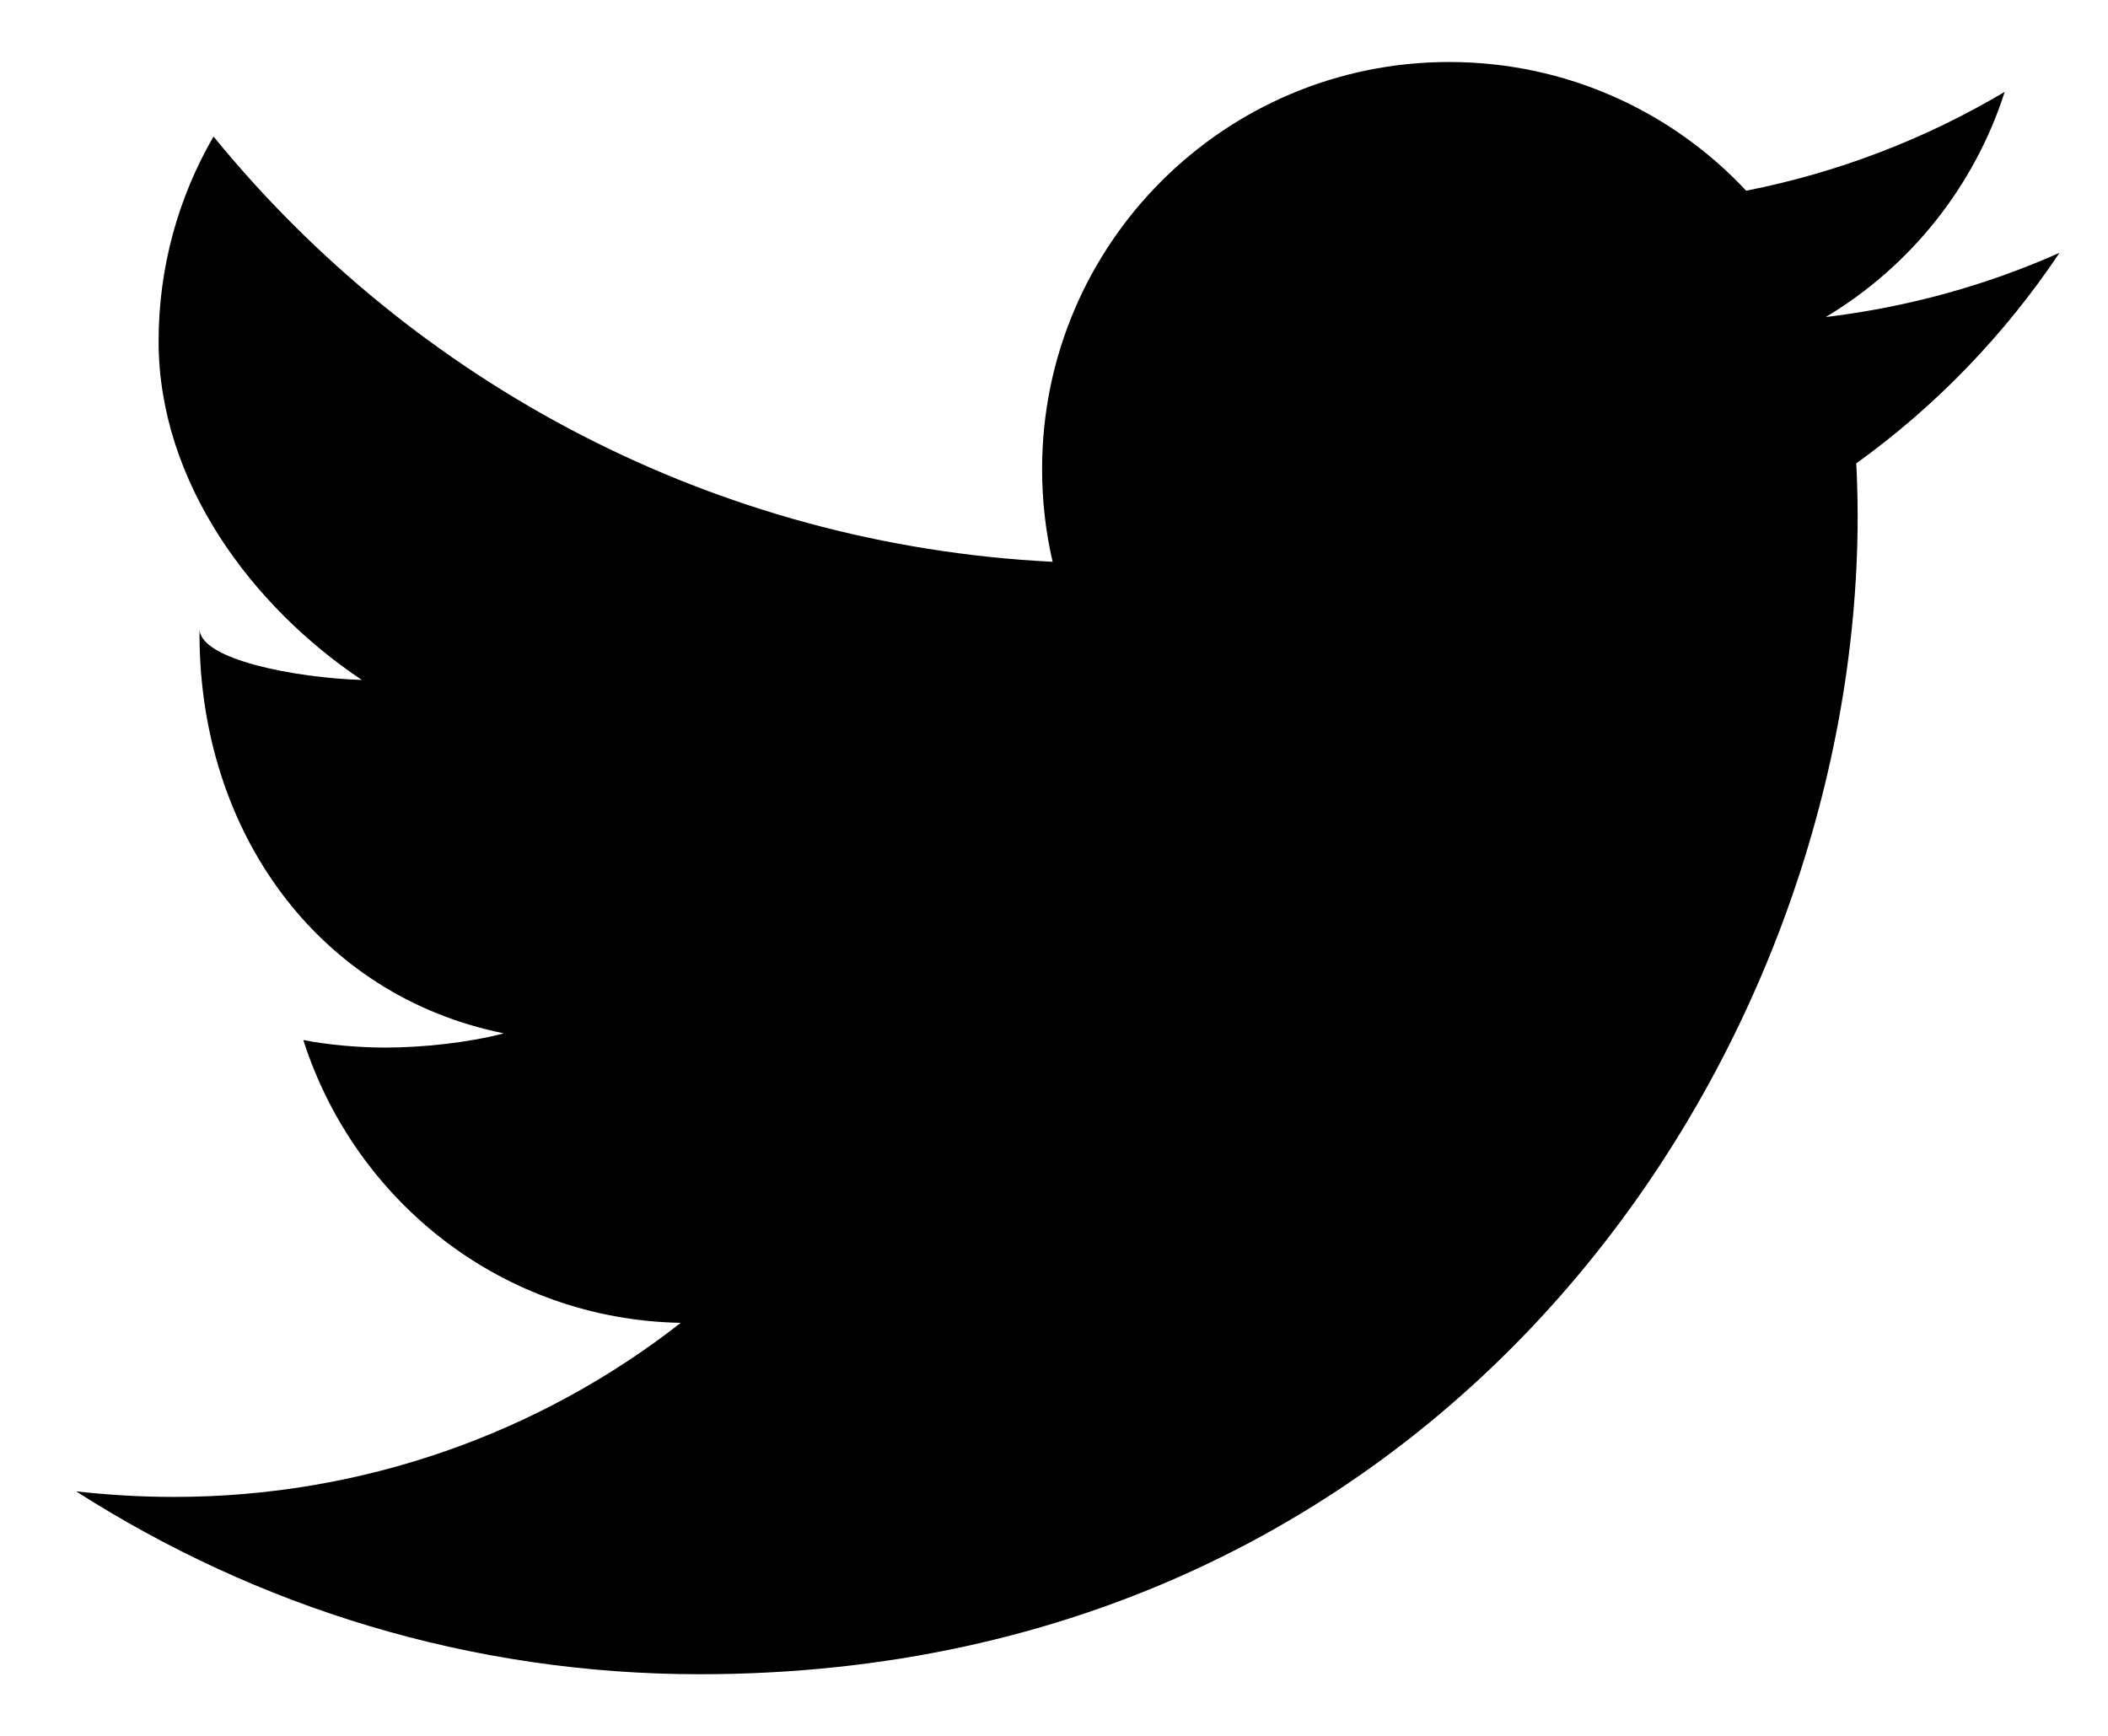 <?xml version="1.0" encoding="UTF-8" standalone="no"?>
<svg width="17px" height="14px" viewBox="0 0 17 14" version="1.1" xmlns="http://www.w3.org/2000/svg" xmlns:xlink="http://www.w3.org/1999/xlink" xmlns:sketch="http://www.bohemiancoding.com/sketch/ns">
    <title>twitter</title>
    <description>Created with Sketch (http://www.bohemiancoding.com/sketch)</description>
    <defs></defs>
    <g id="Page 1" stroke="none" stroke-width="1" fill="none" fill-rule="evenodd">
        <g id="twitter" transform="translate(-6, -15)" fill="#000000">
            <path d="M22.609,17.039 C22.02,17.301 21.388,17.477 20.724,17.557 C21.402,17.151 21.921,16.508 22.167,15.741 C21.532,16.118 20.829,16.391 20.082,16.538 C19.484,15.898 18.63,15.5 17.687,15.5 C15.873,15.5 14.404,16.971 14.404,18.783 C14.404,19.041 14.433,19.291 14.489,19.531 C11.761,19.394 9.342,18.088 7.722,16.101 C7.441,16.586 7.279,17.15 7.279,17.752 C7.279,18.891 8.037,19.895 8.918,20.484 C8.379,20.467 7.609,20.318 7.609,20.072 L7.609,20.115 C7.609,21.705 8.562,23.031 10.063,23.334 C9.787,23.408 9.409,23.449 9.109,23.449 C8.897,23.449 8.648,23.428 8.446,23.388 C8.864,24.693 10.054,25.642 11.49,25.669 C10.367,26.548 8.94,27.073 7.403,27.073 C7.137,27.073 6.871,27.057 6.614,27.028 C8.067,27.958 9.789,28.503 11.643,28.503 C17.682,28.503 20.981,23.501 20.981,19.163 C20.981,19.02 20.977,18.878 20.97,18.737 C21.613,18.275 22.169,17.697 22.609,17.039 L22.609,17.039 Z M22.609,17.039"></path>
        </g>
    </g>
</svg>
